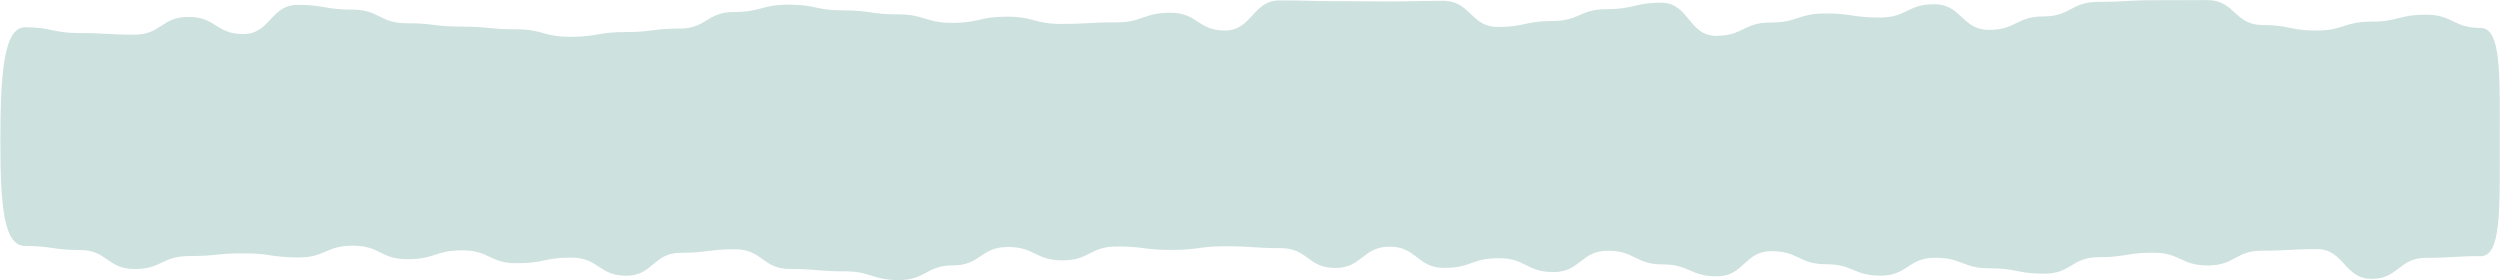 <?xml version="1.0" encoding="UTF-8"?>
<svg id="_レイヤー_2" data-name="レイヤー 2" xmlns="http://www.w3.org/2000/svg" viewBox="0 0 306.19 34.34">
  <defs>
    <style>
      .cls-1 {
        fill: #81b4ad;
        stroke-width: 0px;
      }

      .cls-2 {
        opacity: .4;
      }
    </style>
  </defs>
  <g id="_ワイヤー" data-name="ワイヤー">
    <g class="cls-2">
      <path class="cls-1" d="M303.81,31.37c-3.34,0-3.34.21-6.68.21s-3.34,2.57-6.68,2.57-3.34-3.64-6.68-3.64-3.34.19-6.68.19-3.34,1.81-6.68,1.81-3.34-1.56-6.68-1.56-3.34.55-6.68.55-3.34,2.02-6.68,2.02-3.34-.66-6.68-.66-3.34-1.29-6.68-1.29-3.34,2.19-6.68,2.19-3.34-1.4-6.68-1.4-3.34-1.6-6.68-1.6-3.34,3.08-6.68,3.08-3.34-1.46-6.68-1.46-3.34-1.67-6.68-1.67-3.34,2.61-6.68,2.61-3.34-1.7-6.68-1.7-3.34,1.19-6.68,1.19-3.34-2.6-6.68-2.6-3.34,2.61-6.68,2.61-3.34-2.43-6.68-2.43-3.34-.23-6.68-.23-3.34.45-6.68.45-3.34-.42-6.68-.42-3.34,1.7-6.68,1.7-3.34-1.64-6.68-1.64-3.34,2.25-6.68,2.25-3.34,1.8-6.68,1.8-3.34-1.07-6.68-1.07-3.34-.29-6.68-.29-3.34-2.41-6.69-2.41-3.34.43-6.68.43-3.34,2.81-6.68,2.81-3.34-2.22-6.69-2.22-3.34.69-6.69.69-3.34-1.58-6.68-1.58-3.34,1.09-6.69,1.09-3.34-1.66-6.69-1.66-3.34,1.44-6.69,1.44-3.34-.5-6.69-.5-3.34.33-6.68.33-3.34,1.59-6.69,1.59-3.35-2.33-6.69-2.33-3.35-.49-6.69-.49c-2.58,0-3.06-4.57-3.06-12.88S.48,3.34,3.06,3.34c3.34,0,3.34.71,6.68.71s3.34.2,6.68.2,3.34-2.18,6.68-2.18,3.34,2.1,6.68,2.1,3.34-3.57,6.68-3.57,3.34.58,6.68.58,3.34,1.67,6.68,1.67,3.34.41,6.68.41,3.34.33,6.68.33,3.34.92,6.68.92,3.34-.58,6.68-.58,3.34-.43,6.68-.43,3.34-2.03,6.68-2.03,3.34-.9,6.68-.9,3.34.7,6.68.7,3.34.49,6.68.49,3.34,1.04,6.68,1.04,3.34-.76,6.68-.76,3.34.89,6.68.89,3.34-.19,6.68-.19,3.34-1.18,6.68-1.18,3.34,2.18,6.68,2.18S153.39.05,156.73.05s3.34.09,6.68.09,3.34.04,6.68.04,3.34-.08,6.68-.08,3.34,3.2,6.68,3.2,3.34-.73,6.68-.73,3.34-1.45,6.68-1.45,3.34-.79,6.68-.79,3.34,4.06,6.68,4.06,3.34-1.63,6.69-1.63,3.34-1.11,6.68-1.11,3.34.5,6.68.5,3.34-1.63,6.69-1.63,3.34,3.14,6.69,3.14,3.34-1.65,6.68-1.65,3.34-1.78,6.69-1.78,3.34-.2,6.69-.2,3.34-.02,6.69-.02,3.34,3.05,6.69,3.05,3.34.68,6.68.68,3.34-1.09,6.69-1.09,3.35-.85,6.69-.85,3.35,1.62,6.69,1.62c2.58,0,2.37,5.59,2.37,13.9s.21,14.07-2.37,14.07Z"/>
    </g>
  </g>
</svg>
